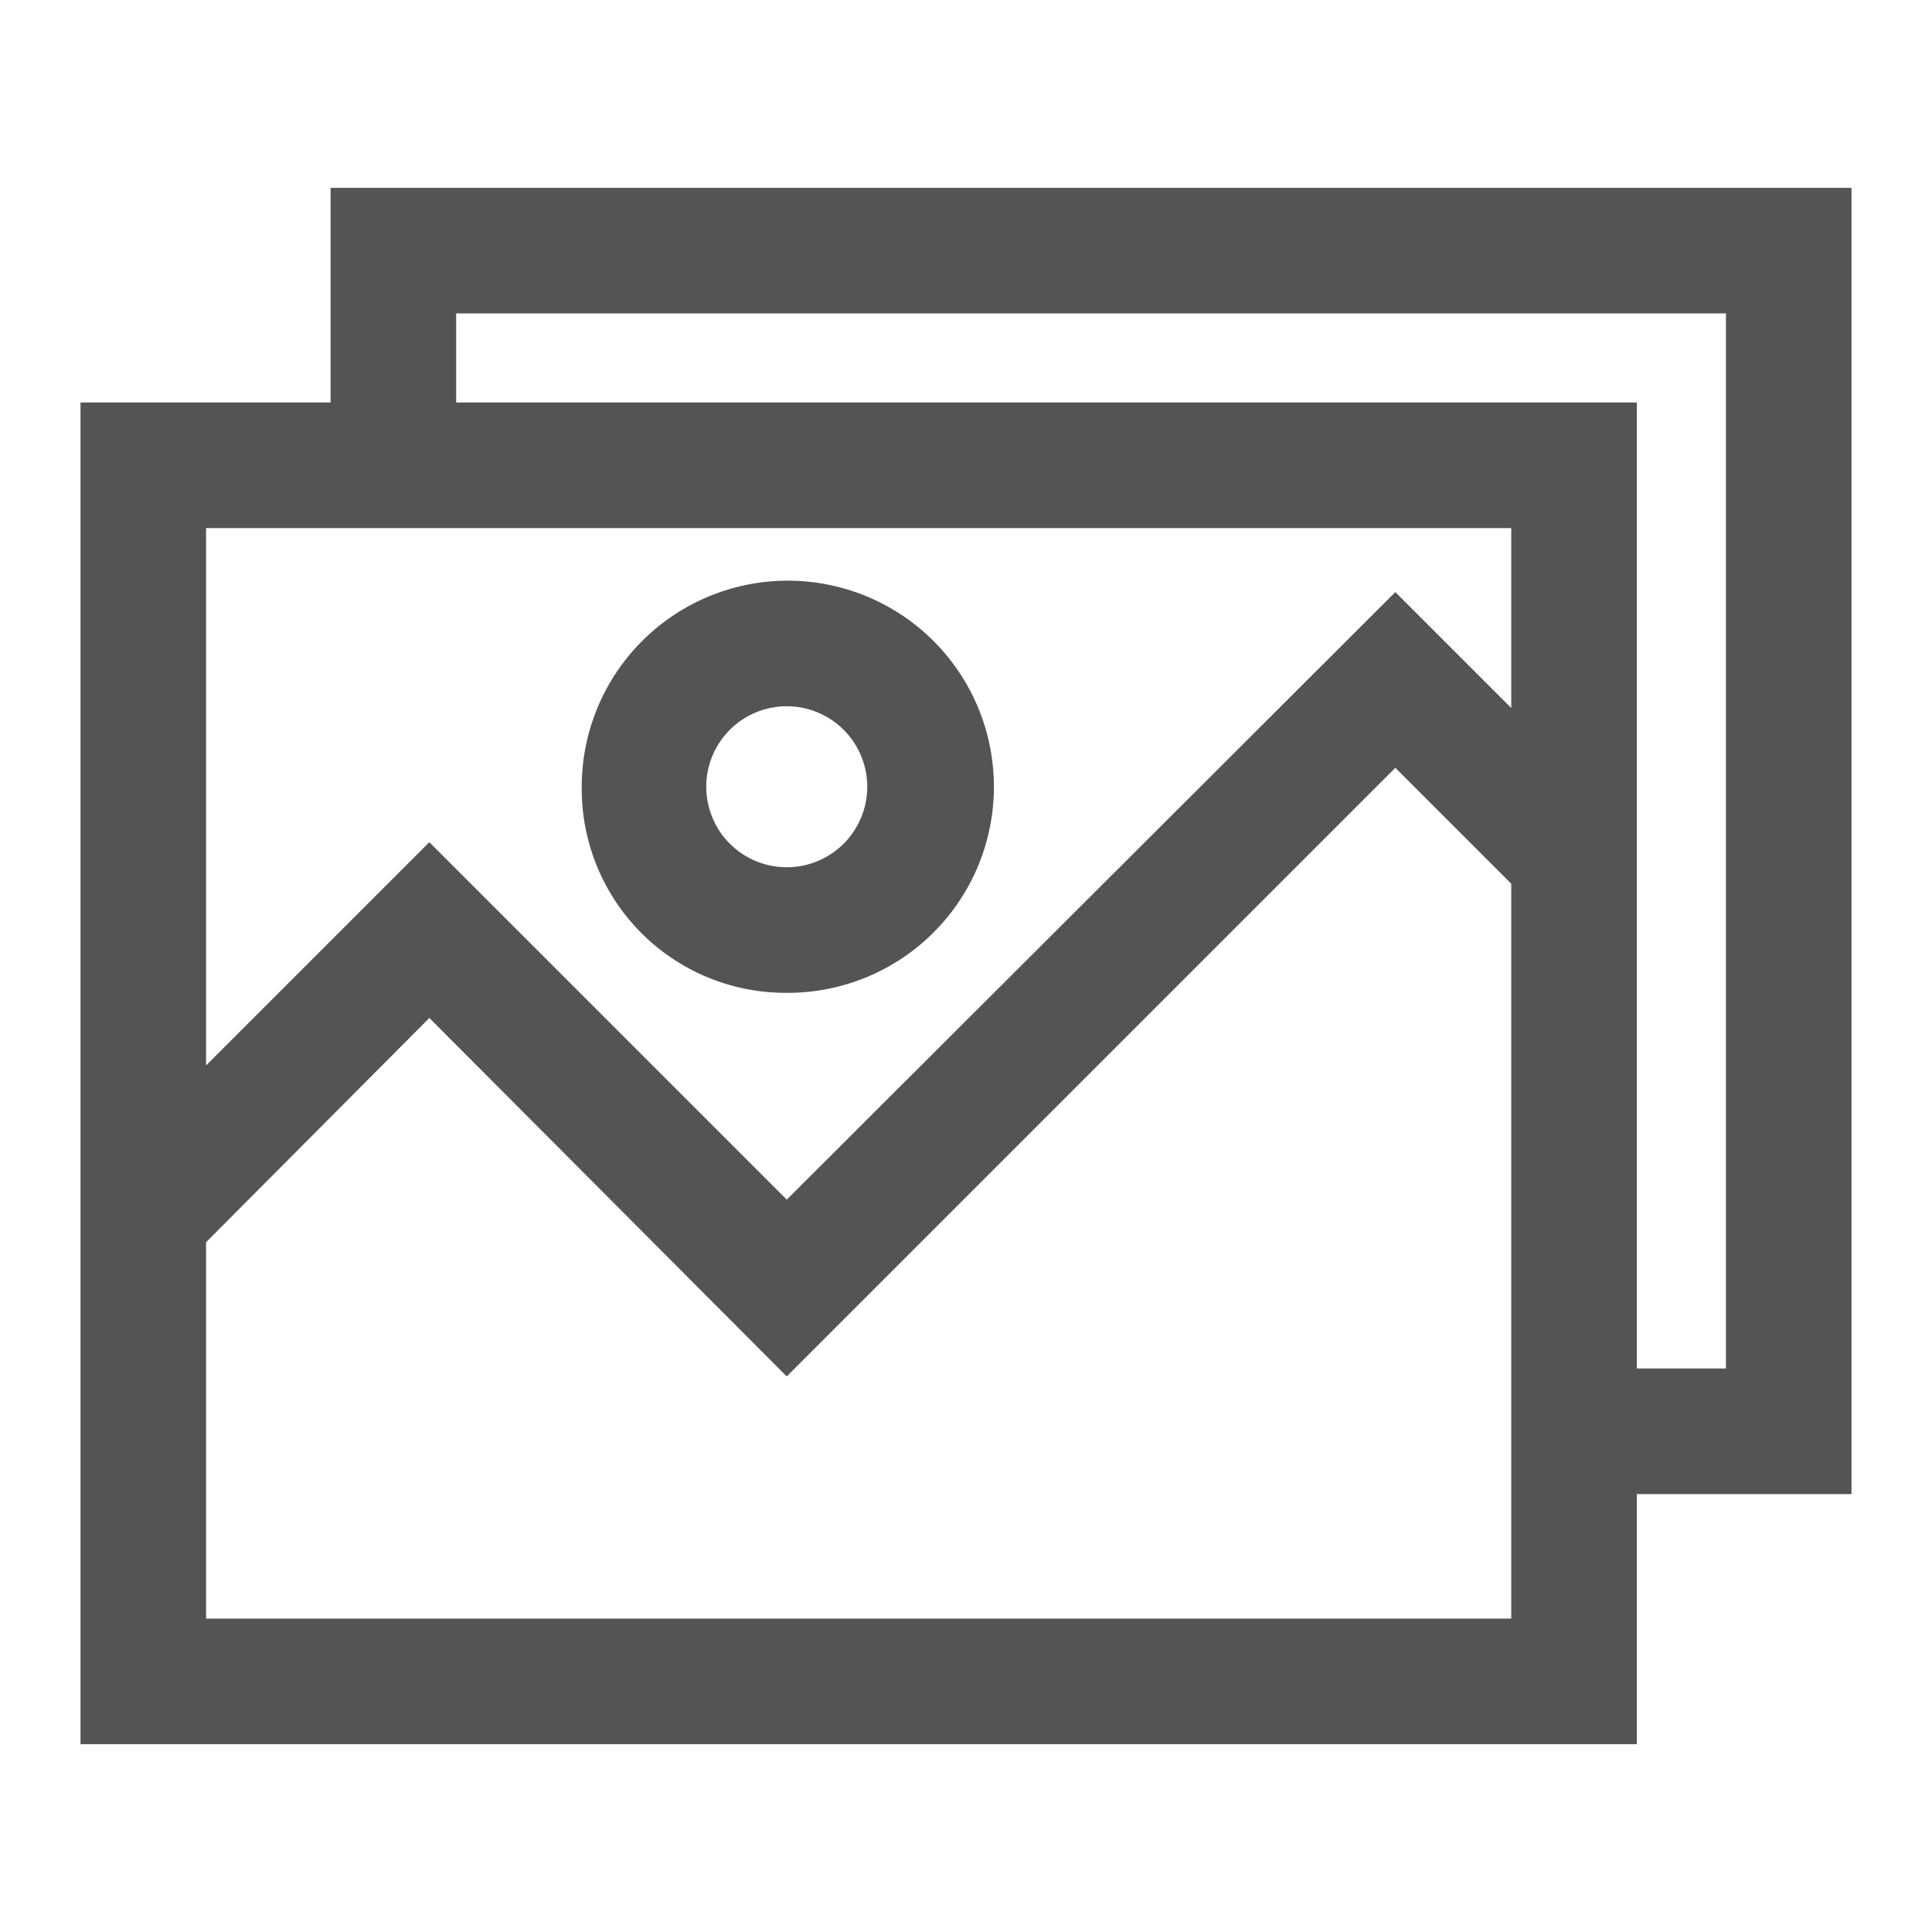 <svg xmlns="http://www.w3.org/2000/svg" viewBox="0 0 18 18"><defs><style>.a{fill:#545454;stroke:#545454;stroke-miterlimit:10;stroke-width:0.5px;}</style></defs><title>Artboard 1</title><path class="a" d="M15,13.67h2V2H3.33V4H1V16H15ZM4,2.67H16.33V13H15V4H4Zm-.67,2h11V7.2L13,5.87,7.33,11.53,4,8.2,1.67,10.53V4.67Zm11,10.66H1.67V11.47L4,9.13l3.33,3.34L13,6.8l1.33,1.33v7.2Z"/><path class="a" d="M7.33,9A1.67,1.67,0,1,0,5.67,7.33,1.65,1.65,0,0,0,7.33,9Zm0-2.67a1,1,0,1,1-1,1A1,1,0,0,1,7.33,6.33Z"/></svg>
